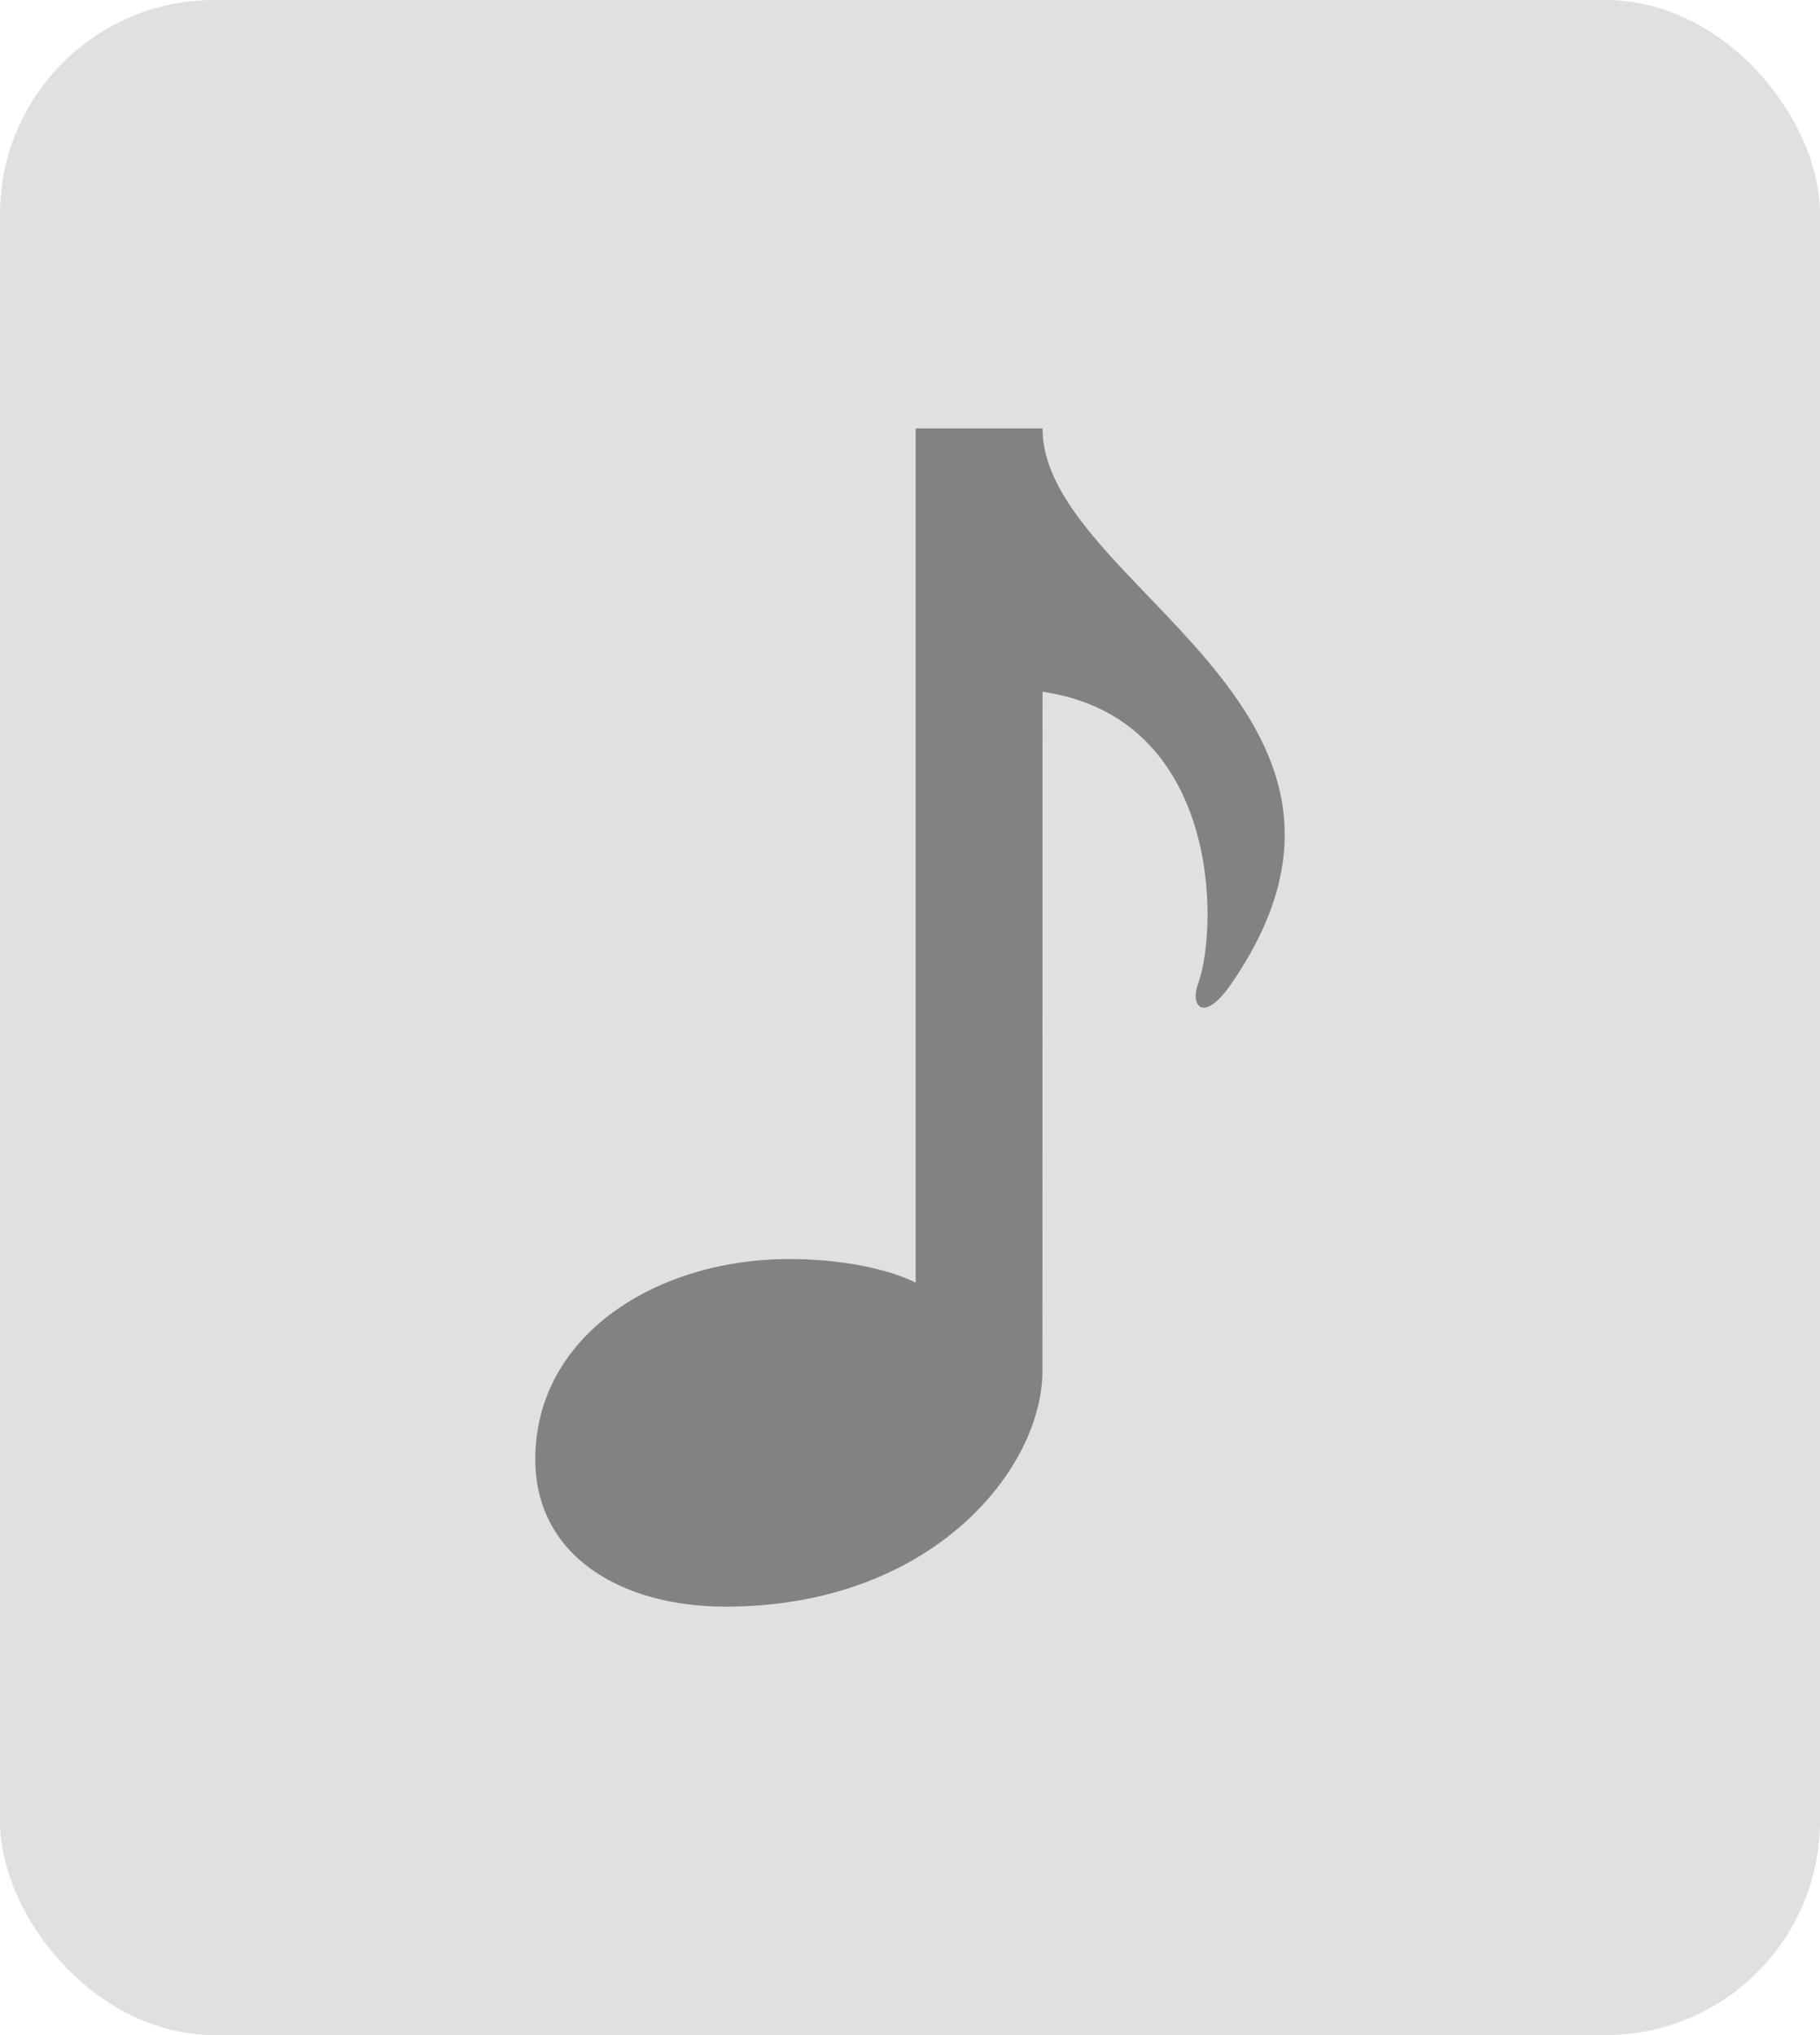 <svg width="17" height="19" viewBox="0 0 17 19" fill="none" xmlns="http://www.w3.org/2000/svg">
<rect width="17" height="19" rx="2" fill="#E0E0E0"/>
<path d="M11.497 9.191C11.247 9.552 11.115 9.397 11.189 9.191C11.388 8.645 11.396 6.7 9.738 6.458L9.737 12.8C9.737 13.711 8.709 15 6.777 15C5.795 15 5 14.521 5 13.625C5 12.46 6.141 11.755 7.369 11.755C8.155 11.755 8.553 11.975 8.553 11.975V4H9.738C9.738 5.472 13.283 6.609 11.497 9.191Z" fill="#828282"/>
</svg>
